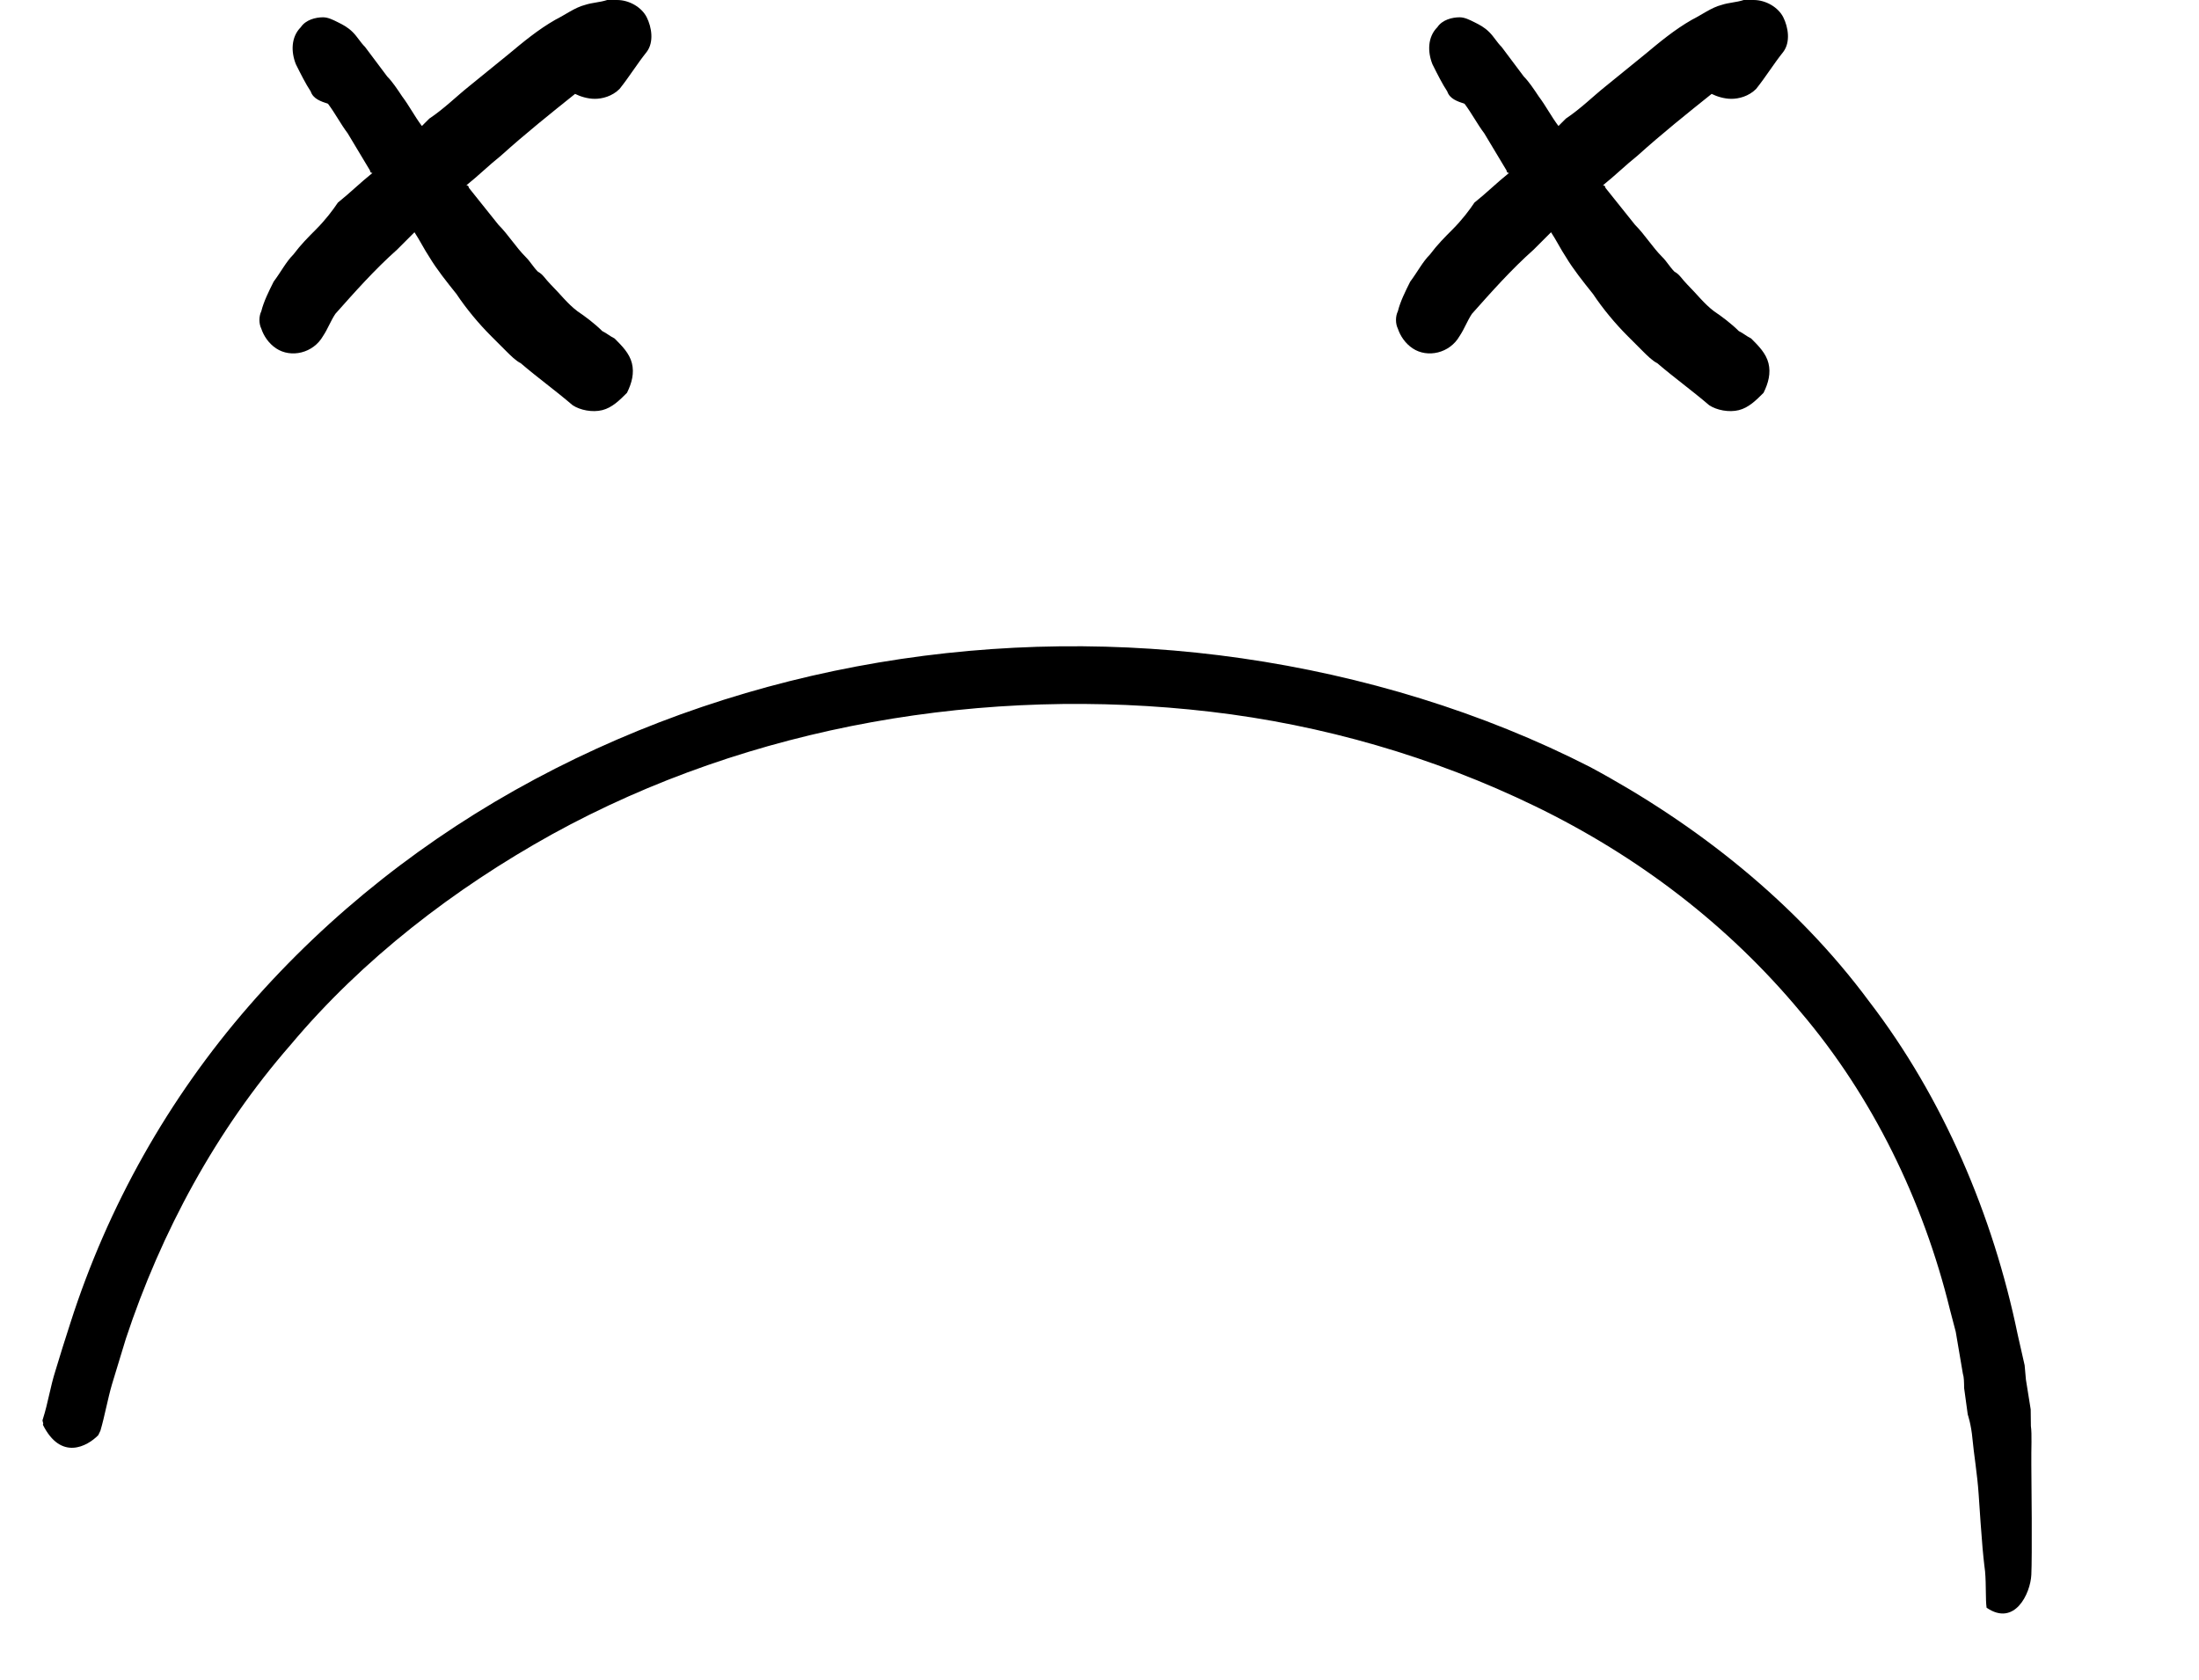 <svg viewBox="0 0 89 68" xmlns="http://www.w3.org/2000/svg">
<path d="M12.775 9.3C12.475 9.6 12.175 9.9 11.875 10.3C11.575 10.6 11.375 11 11.075 11.4C10.875 11.8 10.675 12.2 10.575 12.6C10.475 12.8 10.475 13.1 10.575 13.3C10.675 13.6 10.875 13.9 11.175 14.1C11.775 14.5 12.675 14.3 13.075 13.6C13.275 13.3 13.375 13 13.575 12.7C14.375 11.8 15.175 10.9 16.075 10.1C16.275 9.9 16.575 9.6 16.775 9.4C16.975 9.7 17.175 10.1 17.375 10.4C17.675 10.9 18.075 11.4 18.475 11.9C18.875 12.5 19.375 13.1 19.875 13.6C20.075 13.8 20.275 14 20.475 14.2C20.675 14.4 20.875 14.6 21.075 14.7C21.775 15.3 22.475 15.8 23.175 16.4C23.475 16.6 23.975 16.7 24.375 16.6C24.775 16.5 25.075 16.2 25.375 15.9C25.575 15.5 25.675 15.1 25.575 14.7C25.475 14.3 25.175 14 24.875 13.7C24.675 13.6 24.575 13.5 24.375 13.4C24.075 13.1 23.675 12.8 23.375 12.6C22.975 12.3 22.675 11.9 22.275 11.5C22.075 11.3 21.975 11.1 21.775 11C21.575 10.8 21.475 10.6 21.275 10.4C20.875 10 20.575 9.5 20.175 9.1C19.775 8.6 19.375 8.1 18.975 7.6C18.975 7.6 18.975 7.5 18.875 7.5C19.375 7.1 19.775 6.7 20.275 6.3C21.275 5.4 22.275 4.6 23.275 3.8C23.475 3.9 23.775 4 24.075 4C24.375 4 24.775 3.9 25.075 3.6C25.475 3.1 25.775 2.6 26.175 2.1C26.475 1.7 26.375 1.1 26.175 0.7C25.975 0.3 25.475 0 24.975 0C24.875 0 24.775 0 24.575 0C24.275 0.1 23.975 0.1 23.675 0.2C23.275 0.3 22.875 0.6 22.475 0.8C21.775 1.2 21.175 1.7 20.575 2.2C20.075 2.6 19.475 3.1 18.975 3.5C18.475 3.9 17.975 4.4 17.375 4.8C17.275 4.9 17.175 5 17.075 5.1C16.775 4.7 16.575 4.3 16.275 3.9C16.075 3.6 15.875 3.3 15.675 3.1C15.375 2.7 15.075 2.3 14.775 1.9C14.575 1.7 14.475 1.5 14.275 1.3C14.075 1.1 13.875 1 13.675 0.9C13.475 0.8 13.275 0.7 13.075 0.7C12.775 0.7 12.375 0.8 12.175 1.1C11.775 1.5 11.775 2.1 11.975 2.6C12.175 3 12.375 3.4 12.575 3.7C12.675 4 12.975 4.1 13.275 4.2C13.575 4.6 13.775 5 14.075 5.4C14.375 5.9 14.675 6.4 14.975 6.9C14.975 6.9 14.975 7 15.075 7C14.575 7.4 14.175 7.8 13.675 8.2C13.475 8.5 13.175 8.9 12.775 9.3Z" fill="currentColor"/>
<path d="M58.775 9.3C58.475 9.6 58.175 9.9 57.875 10.3C57.575 10.6 57.375 11 57.075 11.4C56.875 11.8 56.675 12.2 56.575 12.6C56.475 12.8 56.475 13.1 56.575 13.3C56.675 13.6 56.875 13.9 57.175 14.1C57.775 14.5 58.675 14.3 59.075 13.6C59.275 13.3 59.375 13 59.575 12.7C60.375 11.8 61.175 10.9 62.075 10.1C62.275 9.9 62.575 9.6 62.775 9.4C62.975 9.7 63.175 10.1 63.375 10.4C63.675 10.9 64.075 11.4 64.475 11.9C64.875 12.5 65.375 13.1 65.875 13.6C66.075 13.8 66.275 14 66.475 14.2C66.675 14.4 66.875 14.6 67.075 14.7C67.775 15.3 68.475 15.8 69.175 16.4C69.475 16.6 69.975 16.7 70.375 16.6C70.775 16.5 71.075 16.2 71.375 15.9C71.575 15.5 71.675 15.1 71.575 14.7C71.475 14.3 71.175 14 70.875 13.7C70.675 13.6 70.575 13.5 70.375 13.4C70.075 13.1 69.675 12.8 69.375 12.6C68.975 12.3 68.675 11.9 68.275 11.5C68.075 11.3 67.975 11.1 67.775 11C67.575 10.8 67.475 10.6 67.275 10.4C66.875 10 66.575 9.5 66.175 9.1C65.775 8.6 65.375 8.1 64.975 7.6C64.975 7.6 64.975 7.5 64.875 7.5C65.375 7.1 65.775 6.7 66.275 6.3C67.275 5.4 68.275 4.6 69.275 3.8C69.475 3.9 69.775 4 70.075 4C70.375 4 70.775 3.9 71.075 3.6C71.475 3.1 71.775 2.6 72.175 2.1C72.475 1.7 72.375 1.1 72.175 0.7C71.975 0.3 71.475 0 70.975 0C70.875 0 70.775 0 70.575 0C70.275 0.1 69.975 0.1 69.675 0.2C69.275 0.3 68.875 0.6 68.475 0.8C67.775 1.2 67.175 1.7 66.575 2.2C66.075 2.6 65.475 3.1 64.975 3.5C64.475 3.9 63.975 4.4 63.375 4.8C63.275 4.9 63.175 5 63.075 5.1C62.775 4.7 62.575 4.3 62.275 3.9C62.075 3.6 61.875 3.3 61.675 3.1C61.375 2.7 61.075 2.3 60.775 1.9C60.575 1.7 60.475 1.5 60.275 1.3C60.075 1.1 59.875 1 59.675 0.9C59.475 0.8 59.275 0.7 59.075 0.7C58.775 0.7 58.375 0.8 58.175 1.1C57.775 1.5 57.775 2.1 57.975 2.6C58.175 3 58.375 3.4 58.575 3.7C58.675 4 58.975 4.1 59.275 4.2C59.575 4.6 59.775 5 60.075 5.4C60.375 5.9 60.675 6.4 60.975 6.9C60.975 6.9 60.975 7 61.075 7C60.575 7.4 60.175 7.8 59.675 8.2C59.475 8.5 59.175 8.9 58.775 9.3Z" fill="currentColor"/>
<path d="M50.259 26.644C40.492 25.237 30.359 26.875 21.647 31.539C17.291 33.87 13.347 36.958 10.081 40.708C6.815 44.458 4.361 48.825 2.851 53.538C2.635 54.212 2.419 54.885 2.247 55.468C2.031 56.142 1.949 56.769 1.733 57.442C1.69 57.532 1.78 57.576 1.736 57.666C2.469 59.133 3.535 58.539 3.977 58.087C4.021 57.997 4.021 57.997 4.064 57.907C4.236 57.324 4.362 56.607 4.534 56.023C4.706 55.44 4.922 54.766 5.094 54.183C6.52 49.873 8.753 45.732 11.754 42.298C14.666 38.821 18.389 35.96 22.344 33.767C30.388 29.335 39.94 27.748 48.987 28.806C53.51 29.334 57.998 30.624 62.136 32.633C66.274 34.642 69.929 37.417 72.877 40.961C75.779 44.371 77.841 48.596 78.921 53.011L79.155 53.903L79.299 54.751L79.443 55.599C79.489 55.733 79.492 55.956 79.494 56.18L79.641 57.252C79.641 57.252 79.78 57.652 79.831 58.233C79.883 58.814 80.027 59.662 80.081 60.467C80.135 61.271 80.189 62.075 80.24 62.656C80.292 63.237 80.341 63.594 80.341 63.594C80.392 64.175 80.354 64.712 80.403 65.07C81.538 65.85 82.178 64.498 82.214 63.737C82.25 62.976 82.222 59.95 82.214 59.279C82.206 58.608 82.244 58.071 82.196 57.714C82.19 57.267 82.188 57.043 82.188 57.043L81.995 55.838L81.943 55.257L81.66 54.008C80.665 49.189 78.642 44.427 75.645 40.526C72.691 36.535 68.674 33.362 64.353 31.042C59.989 28.812 55.142 27.348 50.259 26.644Z" fill="currentColor"/>
</svg>
